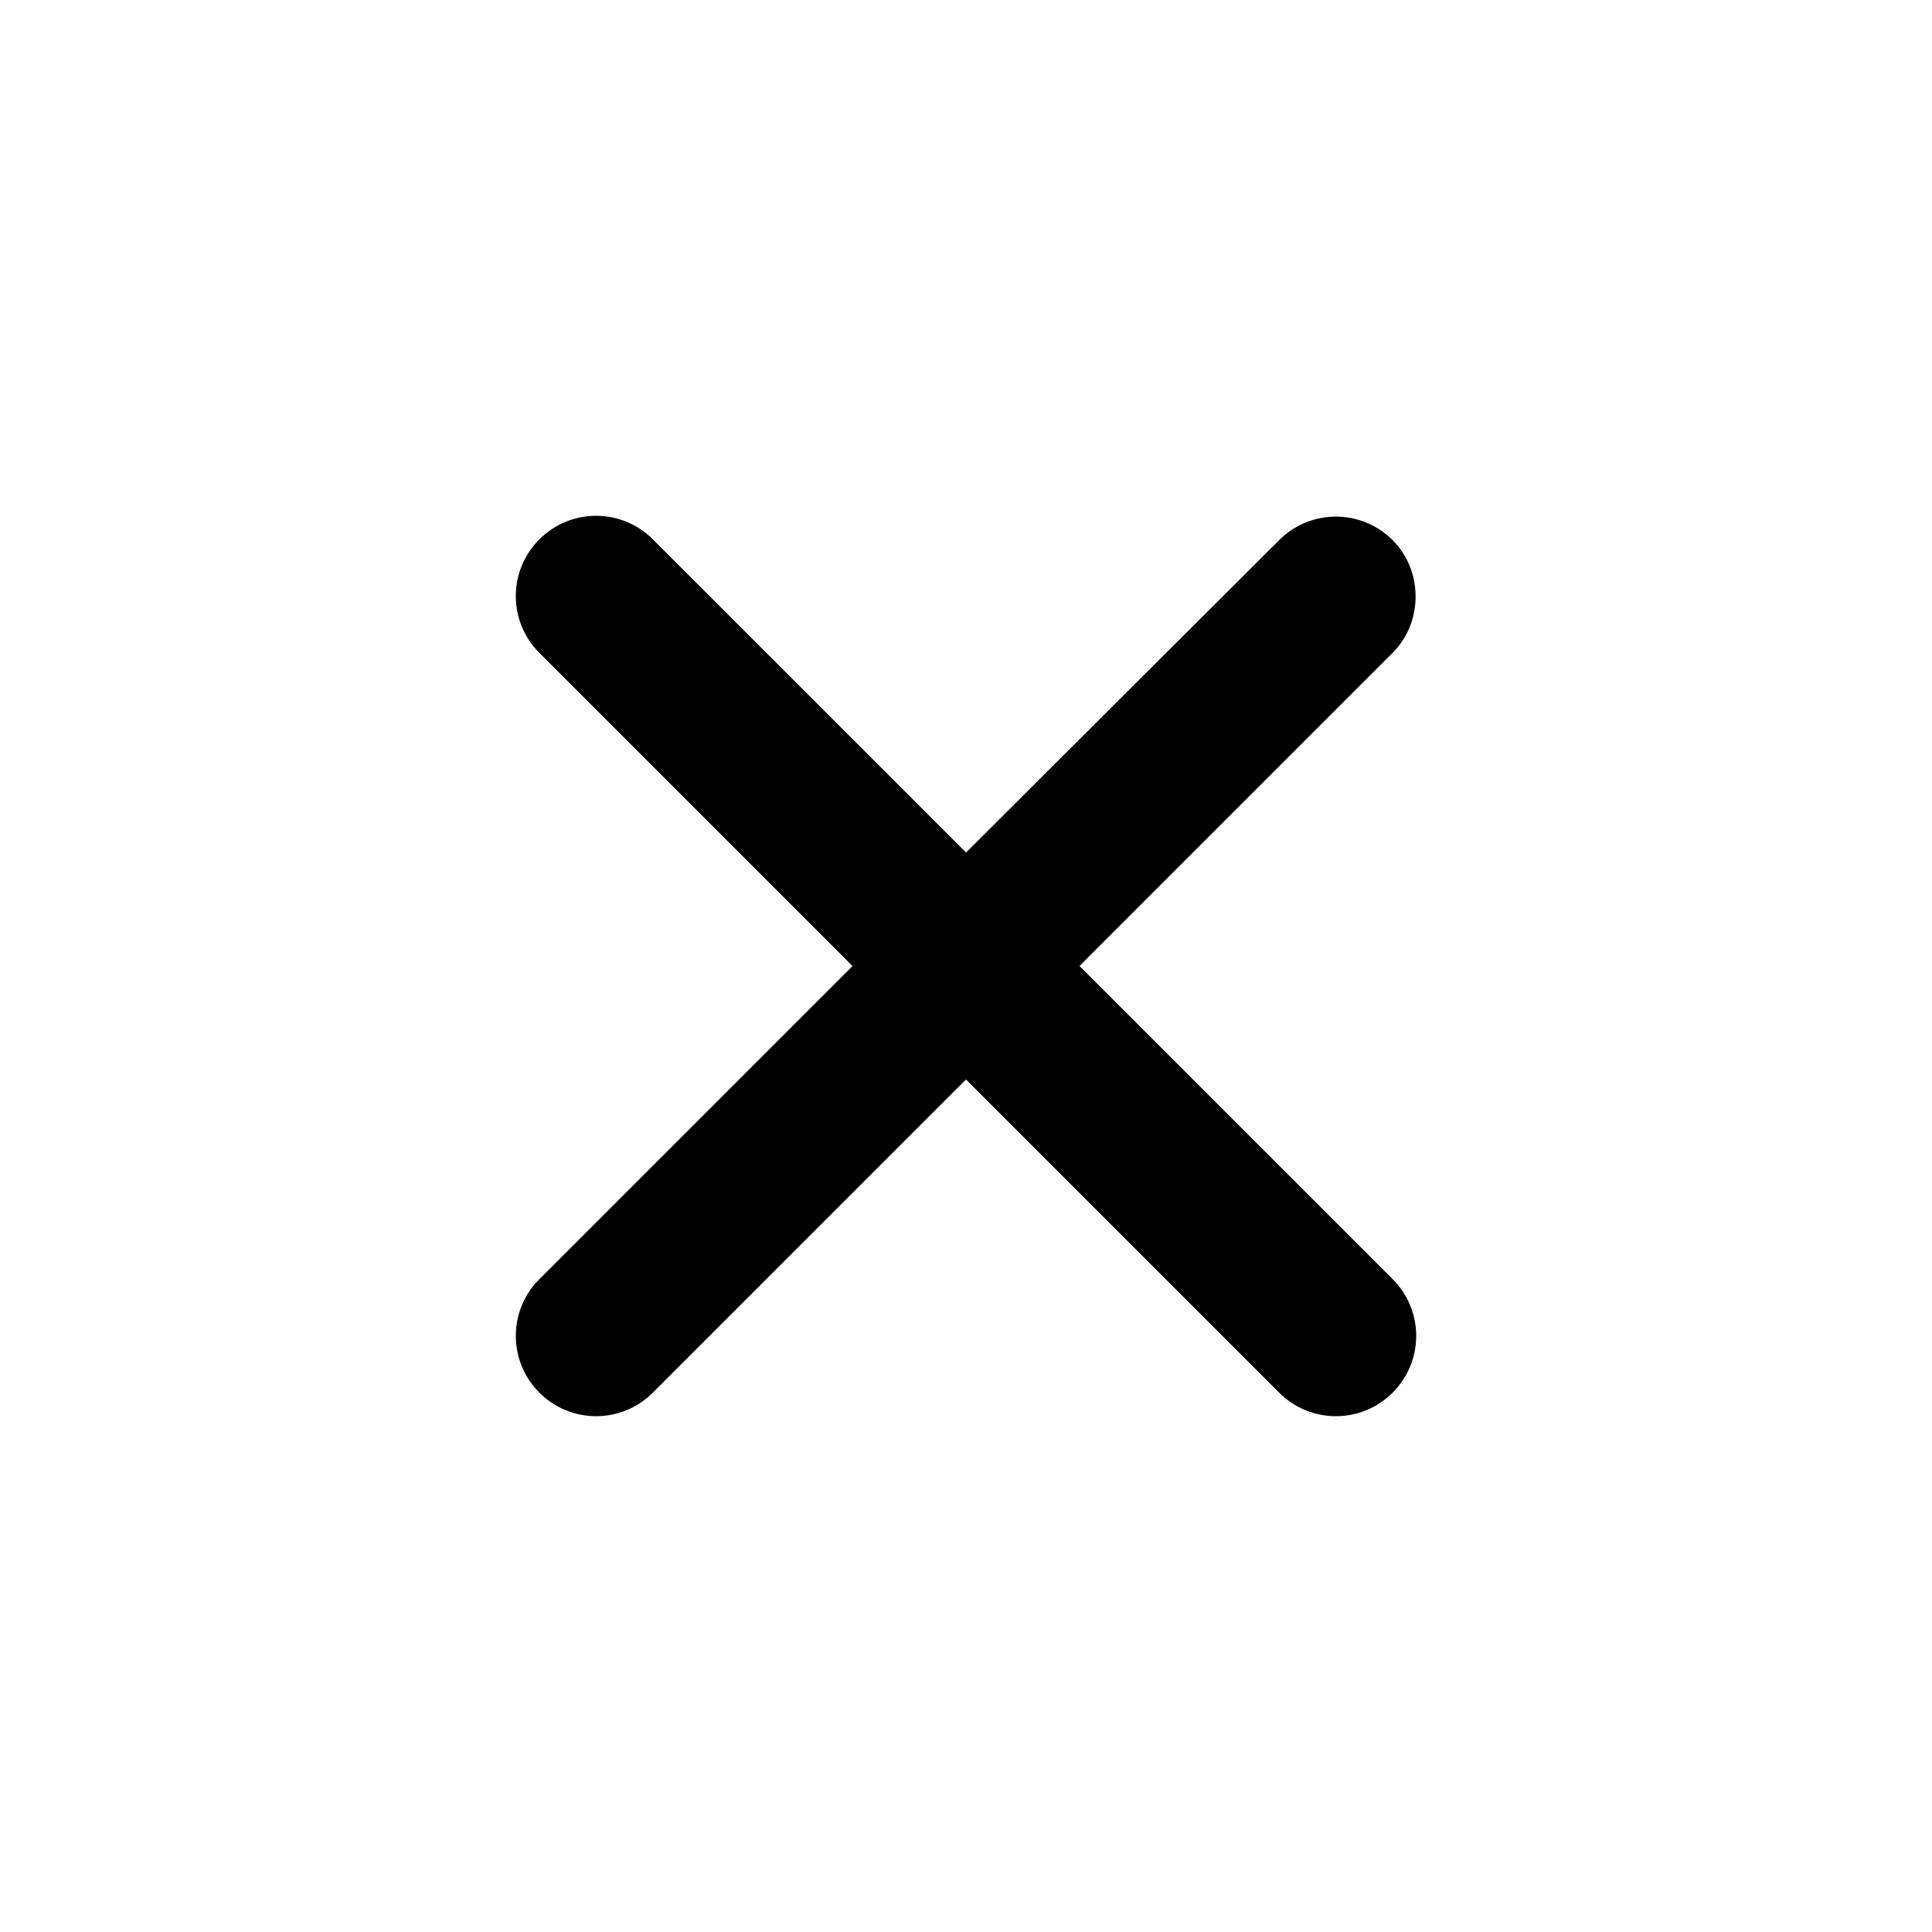 <svg xmlns="http://www.w3.org/2000/svg" viewBox="0 0 24 24"><path d="M17.3 6.71C16.91 6.32 16.28 6.32 15.89 6.71L12 10.59L8.11 6.7C7.72 6.31 7.09 6.31 6.7 6.7C6.31 7.09 6.31 7.72 6.7 8.11L10.59 12L6.7 15.89C6.31 16.28 6.31 16.91 6.7 17.3C7.09 17.69 7.72 17.69 8.11 17.3L12 13.41L15.89 17.3C16.28 17.69 16.91 17.69 17.3 17.3C17.69 16.91 17.69 16.28 17.3 15.89L13.41 12L17.3 8.11C17.68 7.73 17.68 7.09 17.3 6.71Z"/></svg>